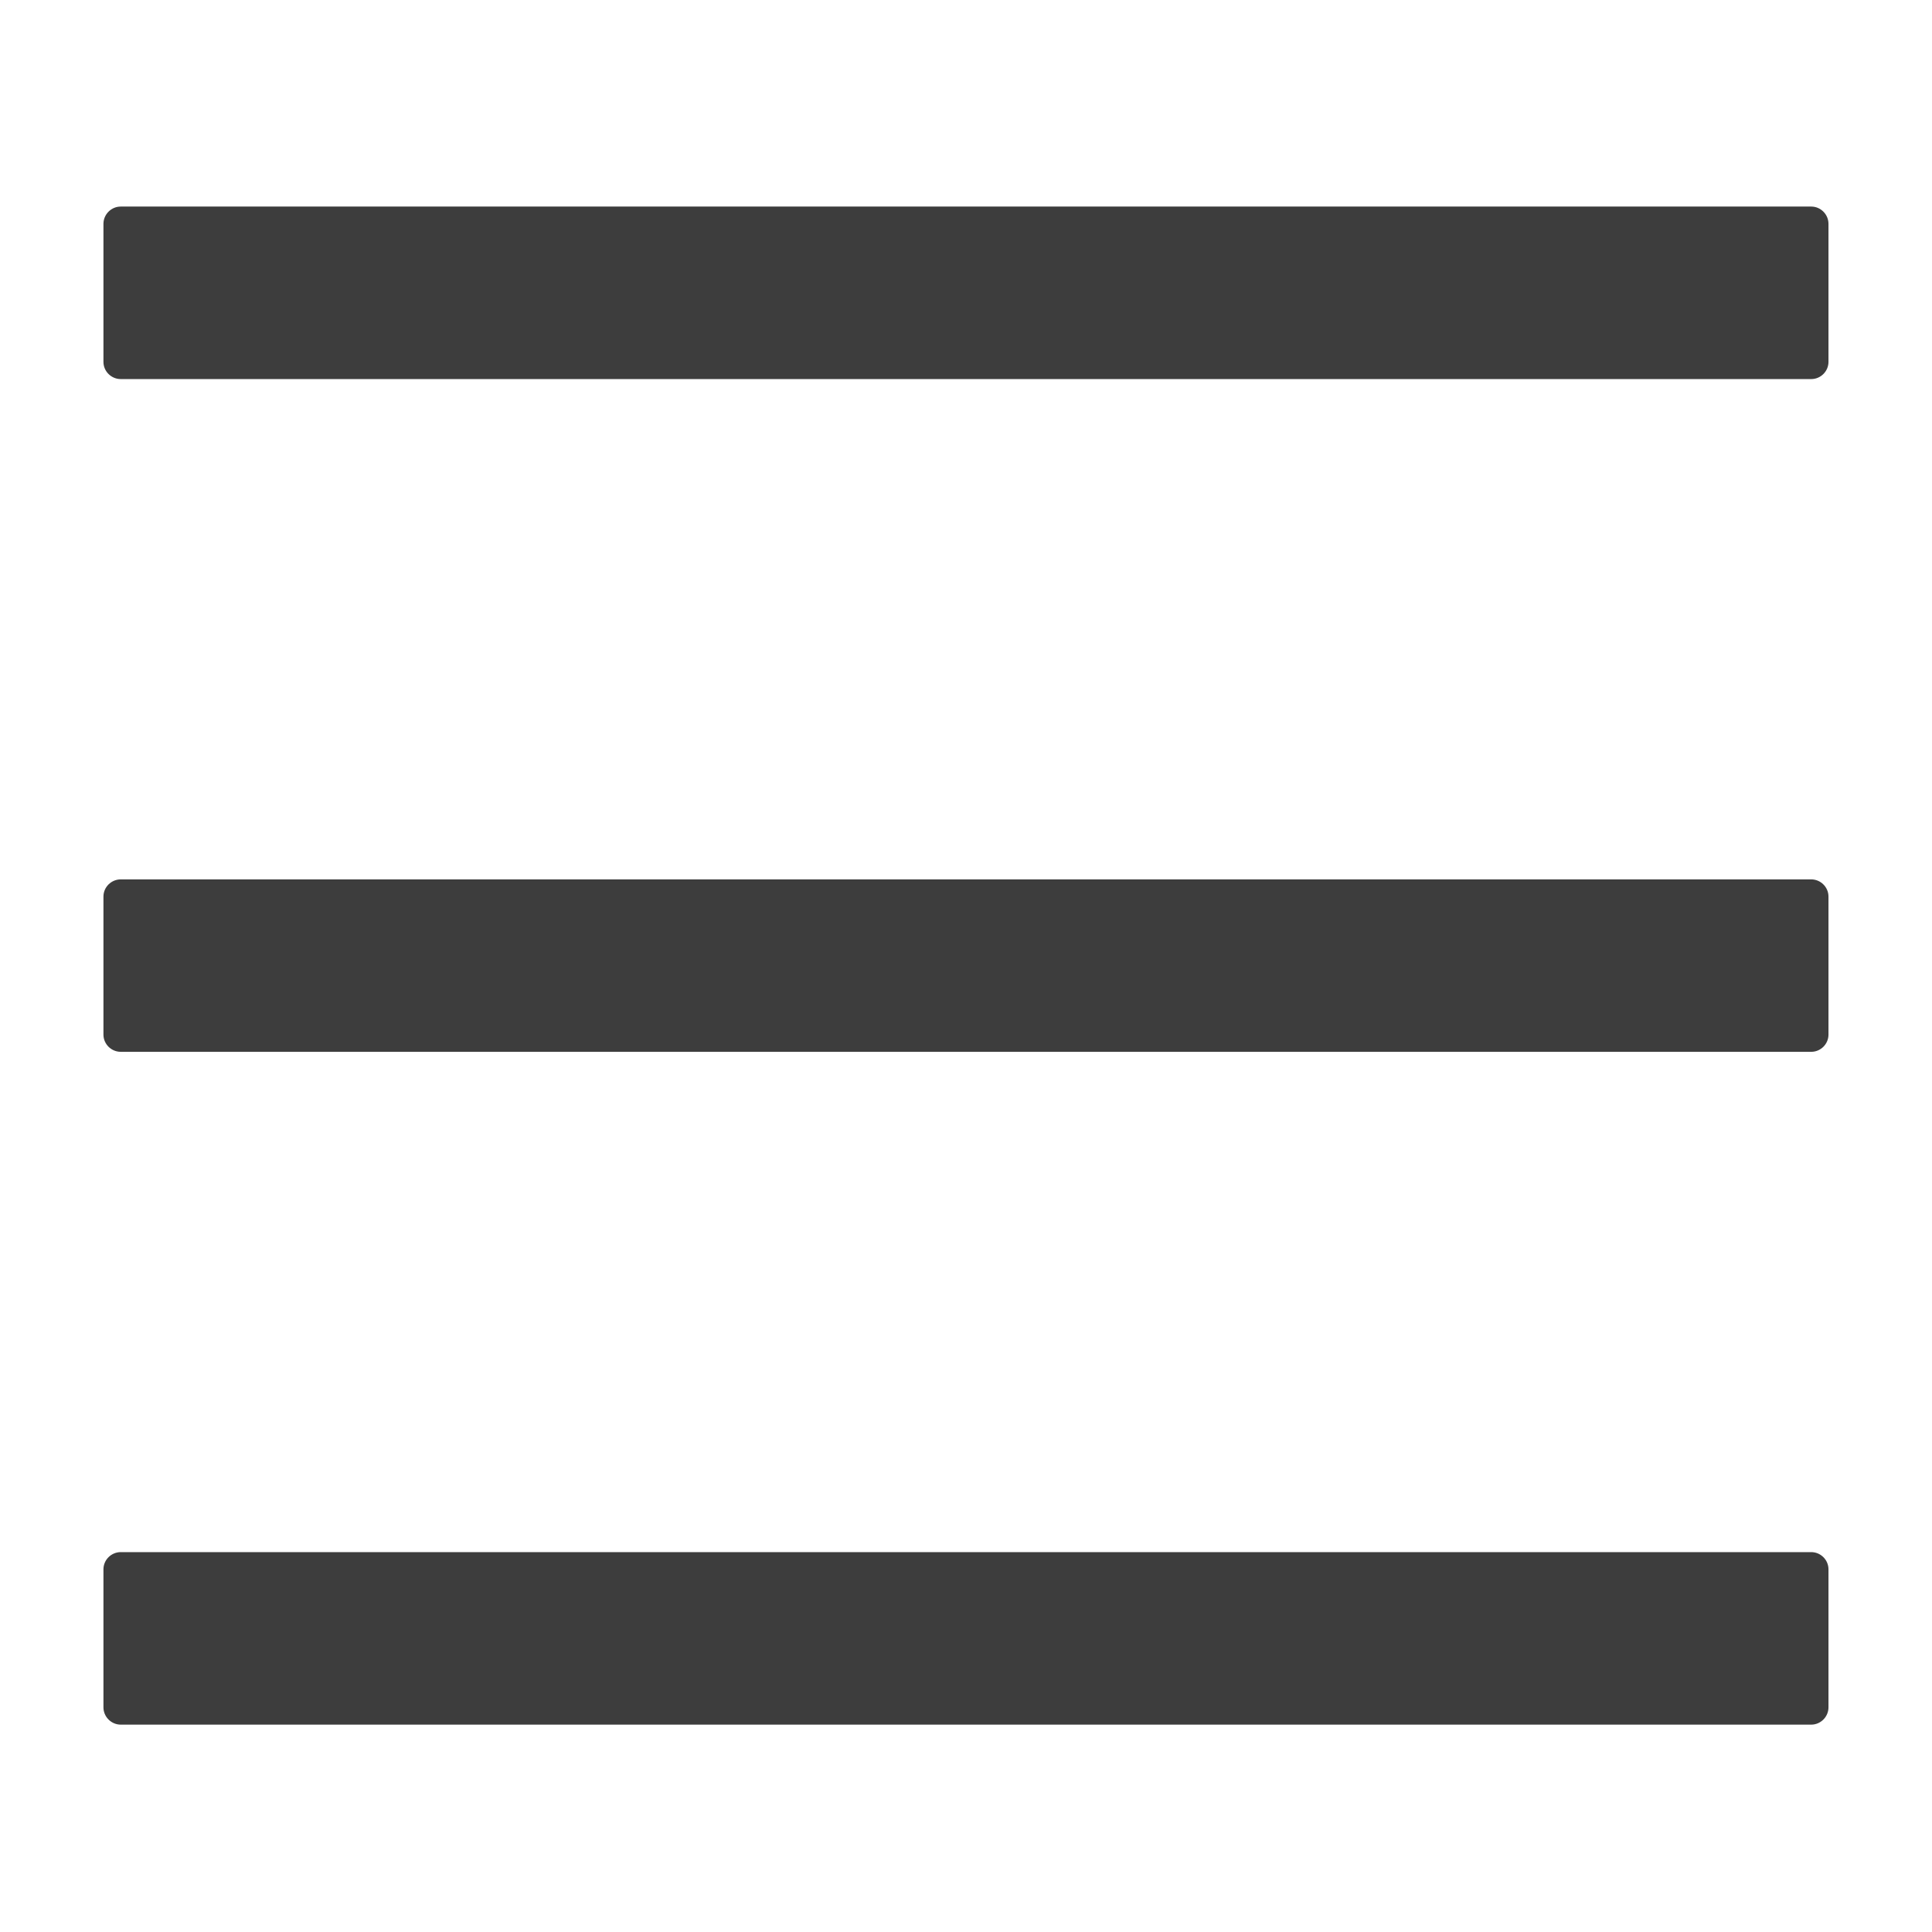 <svg width="24" height="24" viewBox="0 0 24 24" fill="none" xmlns="http://www.w3.org/2000/svg">
<path d="M22.5 2.566H1.5C1.382 2.566 1.285 2.663 1.285 2.781V4.495C1.285 4.613 1.382 4.709 1.5 4.709H22.5C22.617 4.709 22.714 4.613 22.714 4.495V2.781C22.714 2.663 22.617 2.566 22.5 2.566ZM22.5 19.281H1.5C1.382 19.281 1.285 19.377 1.285 19.495V21.209C1.285 21.327 1.382 21.424 1.5 21.424H22.5C22.617 21.424 22.714 21.327 22.714 21.209V19.495C22.714 19.377 22.617 19.281 22.5 19.281ZM22.5 10.924H1.5C1.382 10.924 1.285 11.02 1.285 11.138V12.852C1.285 12.97 1.382 13.066 1.5 13.066H22.5C22.617 13.066 22.714 12.97 22.714 12.852V11.138C22.714 11.02 22.617 10.924 22.5 10.924Z" fill="#3D3D3D"/>
</svg>
